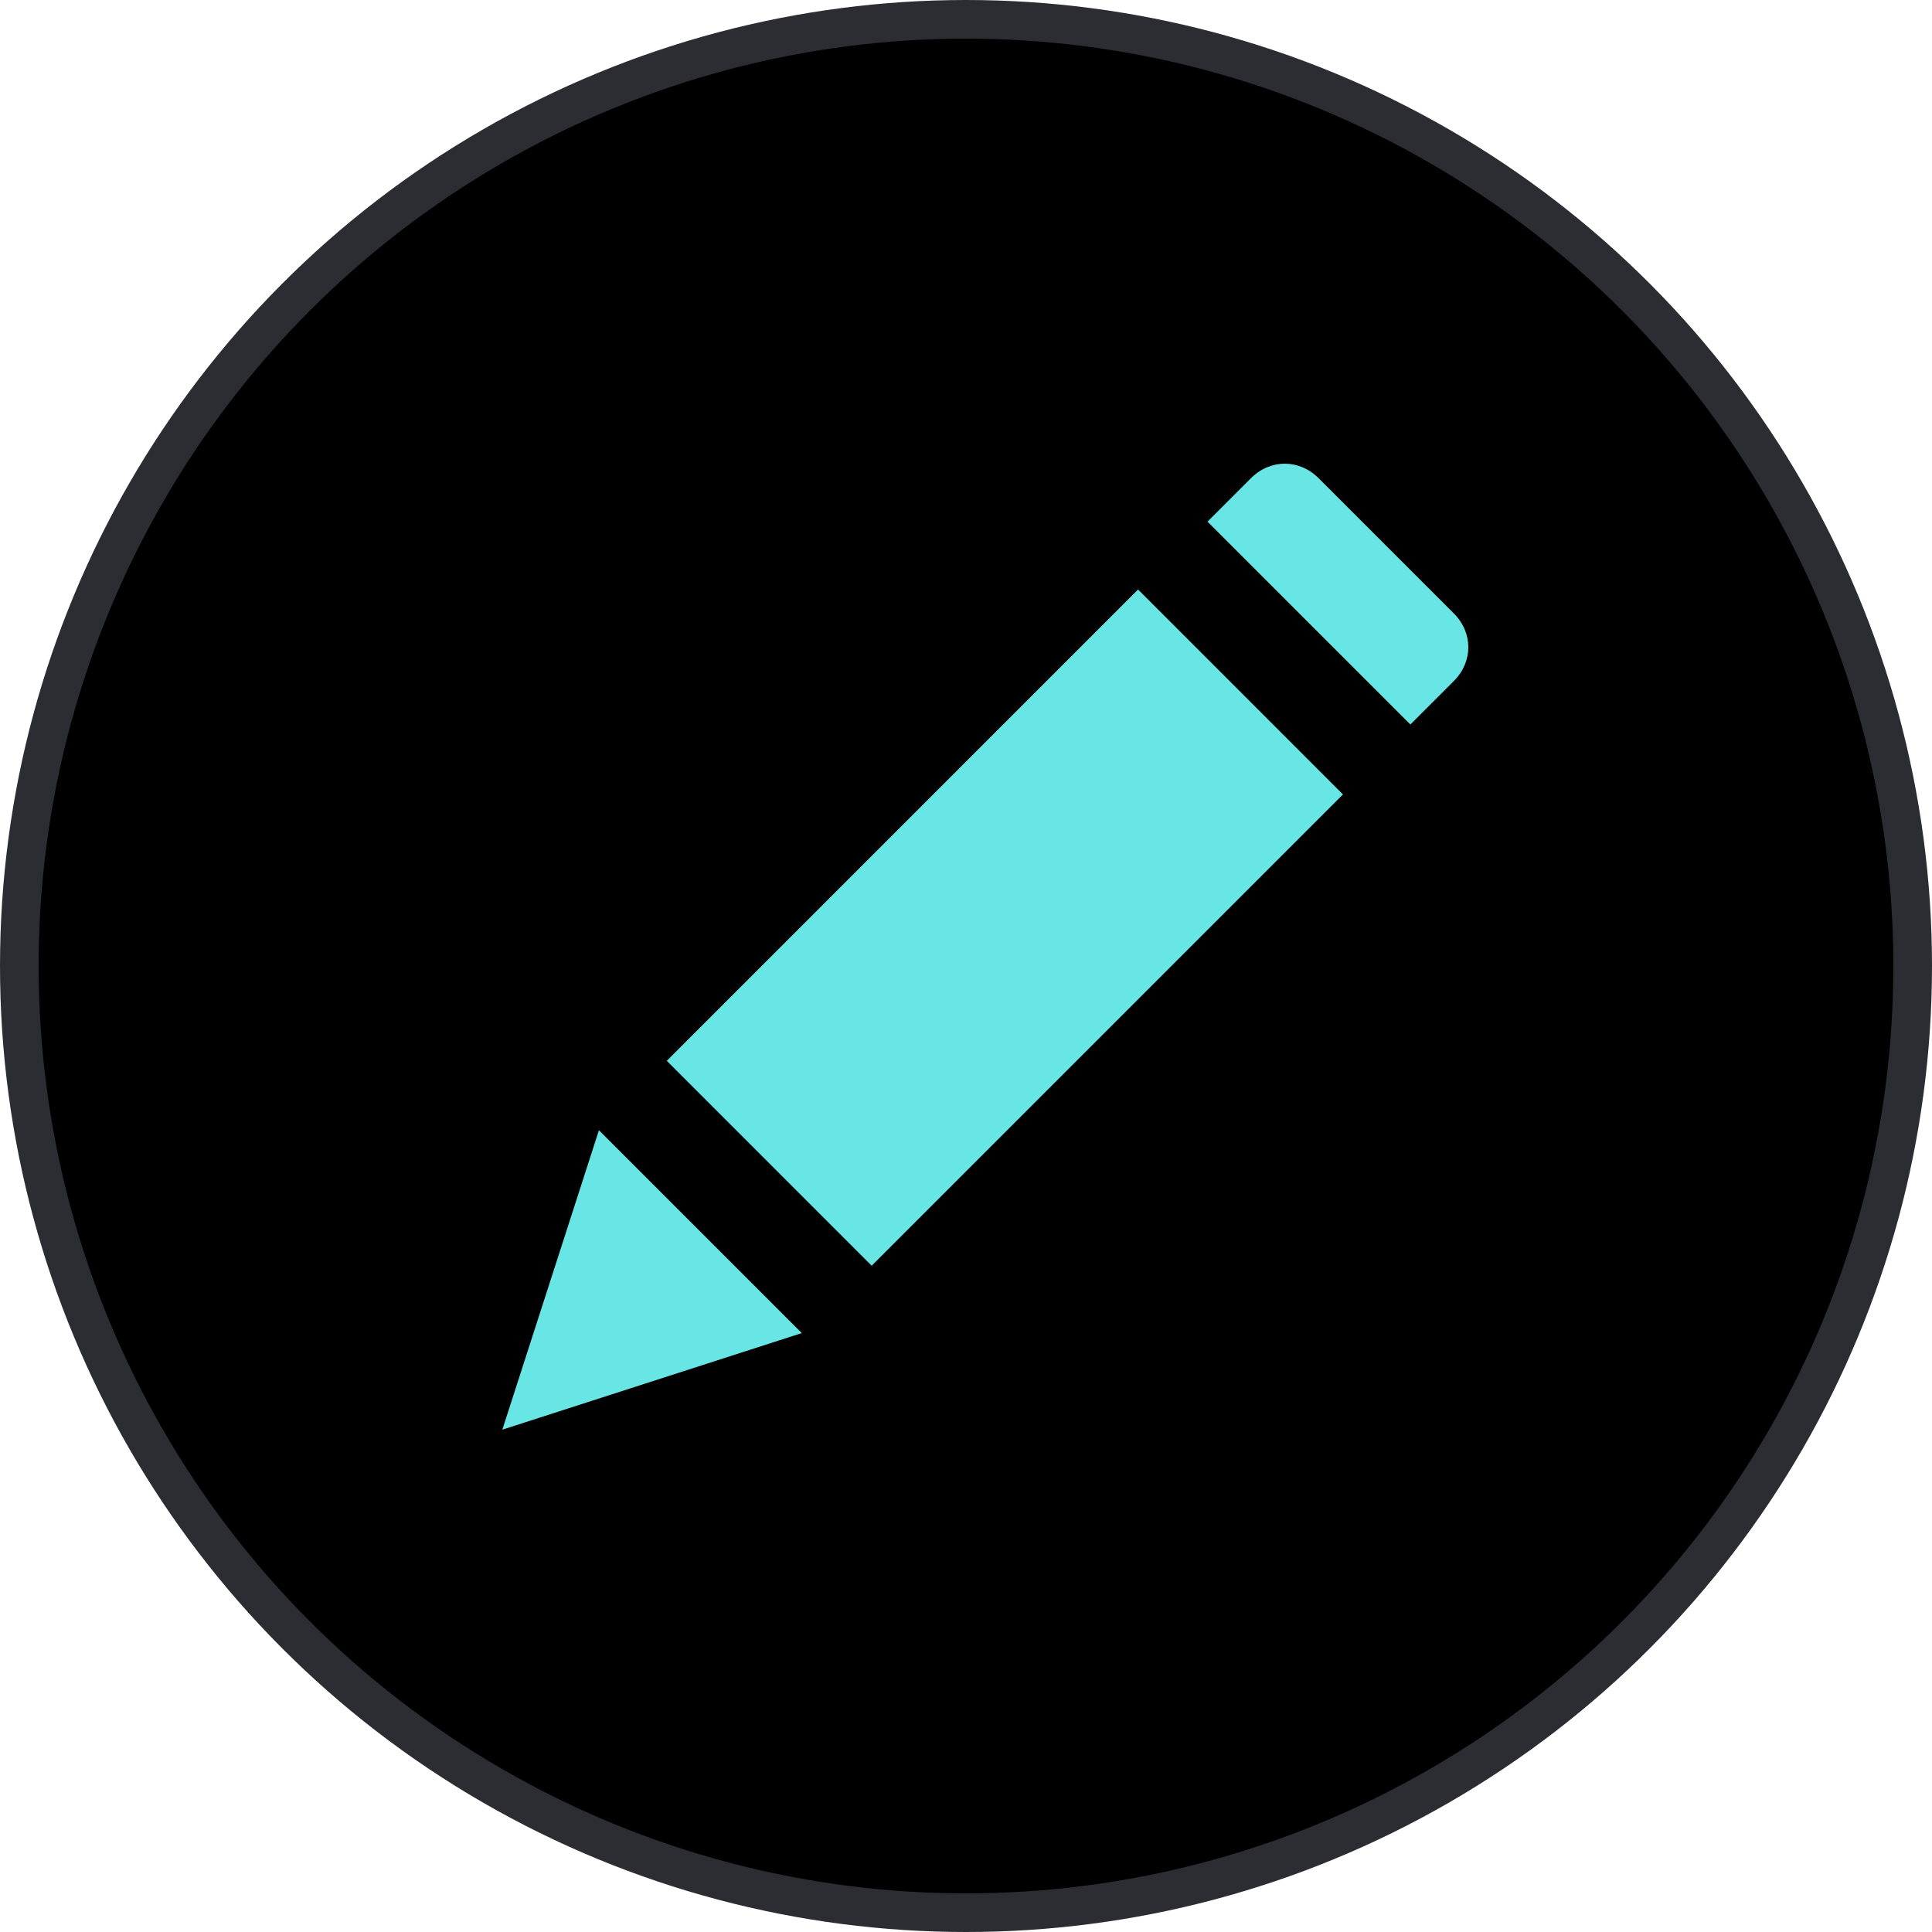 <svg width="50" height="50" viewBox="0 0 50 50" fill="none" xmlns="http://www.w3.org/2000/svg">
<circle cx="25" cy="25" r="24.5" fill="black" stroke="#2B2D33"/>
<path d="M15.5 29.25L13 37L20.75 34.5L15.5 29.25Z" fill="#68E6E6"/>
<path d="M17.256 27.454L29.453 15.256L34.756 20.56L22.559 32.757L17.256 27.454Z" fill="#68E6E6"/>
<path d="M37.625 15.875L34.125 12.375C33.625 11.875 32.875 11.875 32.375 12.375L31.25 13.5L36.5 18.75L37.625 17.625C38.125 17.125 38.125 16.375 37.625 15.875Z" fill="#68E6E6"/>
</svg>
